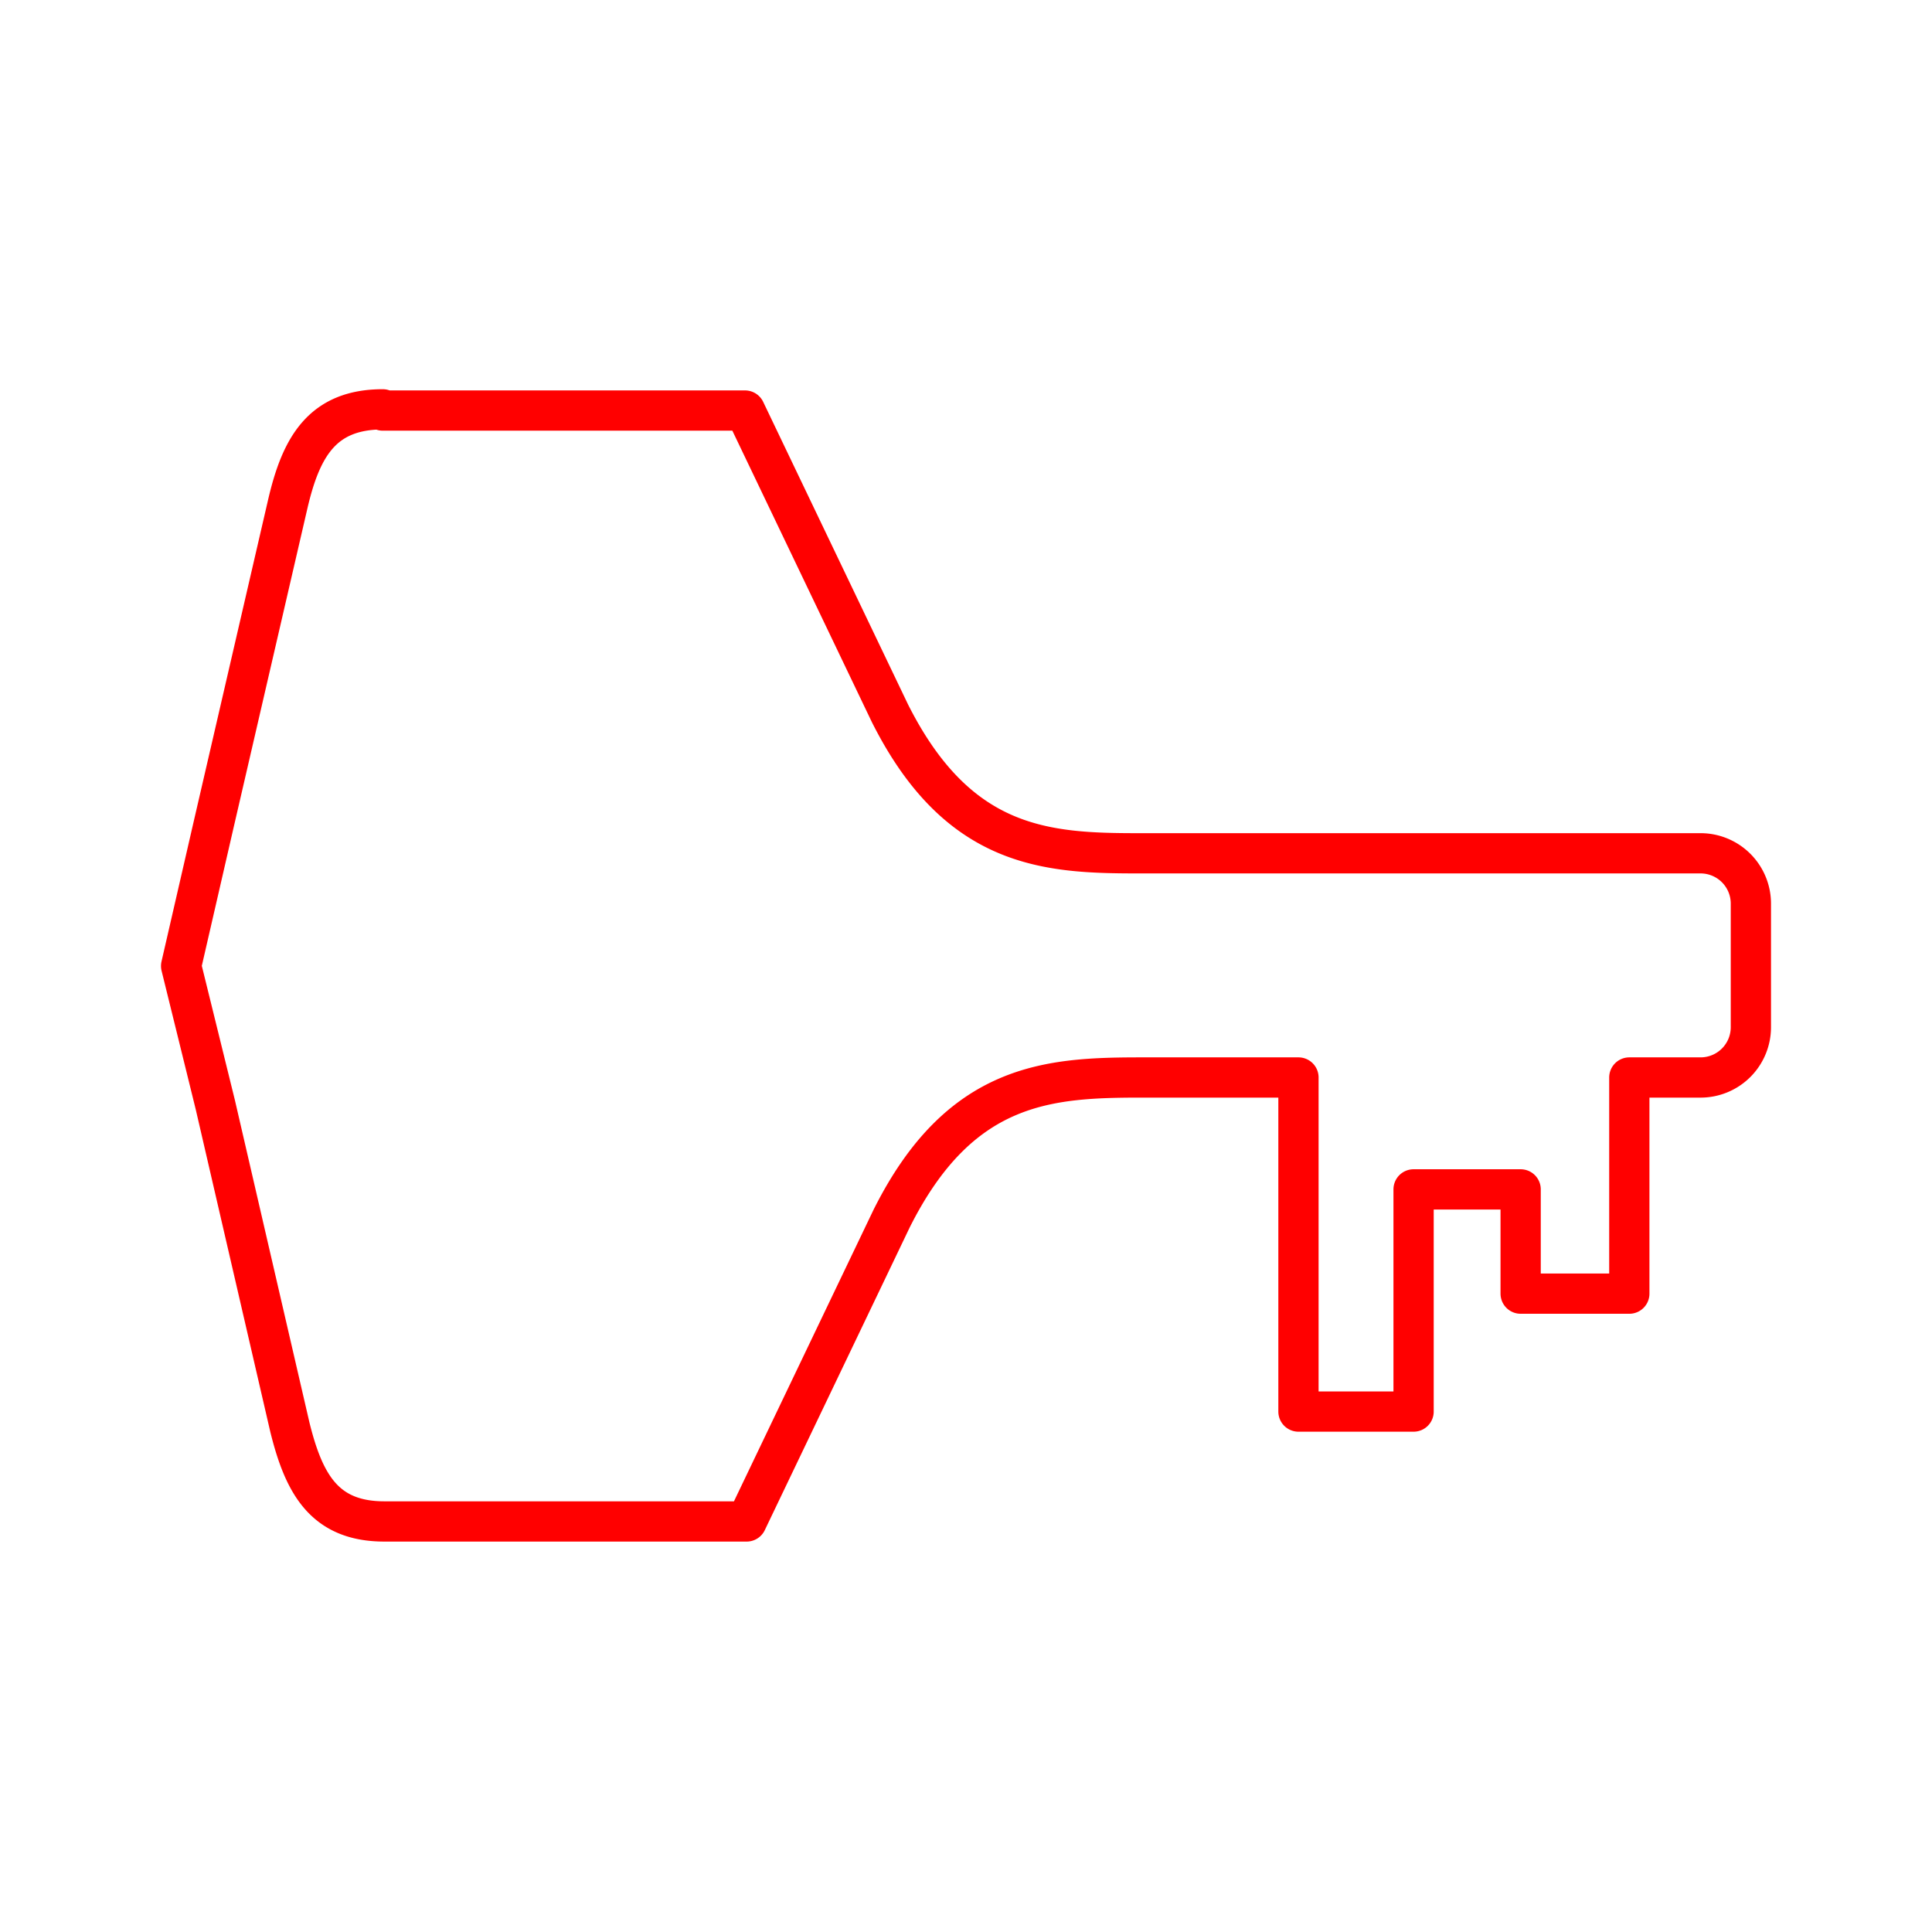 <svg id="Layer_2" data-name="Layer 2" xmlns="http://www.w3.org/2000/svg" viewBox="0 0 48 48"><defs><style>.cls-1{fill:none;stroke:#FF0000;stroke-linecap:round;stroke-linejoin:round;}</style></defs><path class="cls-1" d="M9.51,10.2h9l3.6,7.52c1.69,3.36,3.88,3.48,6.17,3.48H42.25a1.25,1.25,0,0,1,1.25,1.26v3.05a1.25,1.25,0,0,1-1.25,1.26H40.48v5.37h-2.7V29.55H35.12v5.52H32.26v-8.3H28.38c-2.32,0-4.53.11-6.23,3.51l-3.6,7.52h-9c-1.49,0-2-.93-2.35-2.35l-1.85-8L4.5,24l.8-3.48,1.85-8c.33-1.42.86-2.35,2.36-2.35Zm0,0"/></svg>